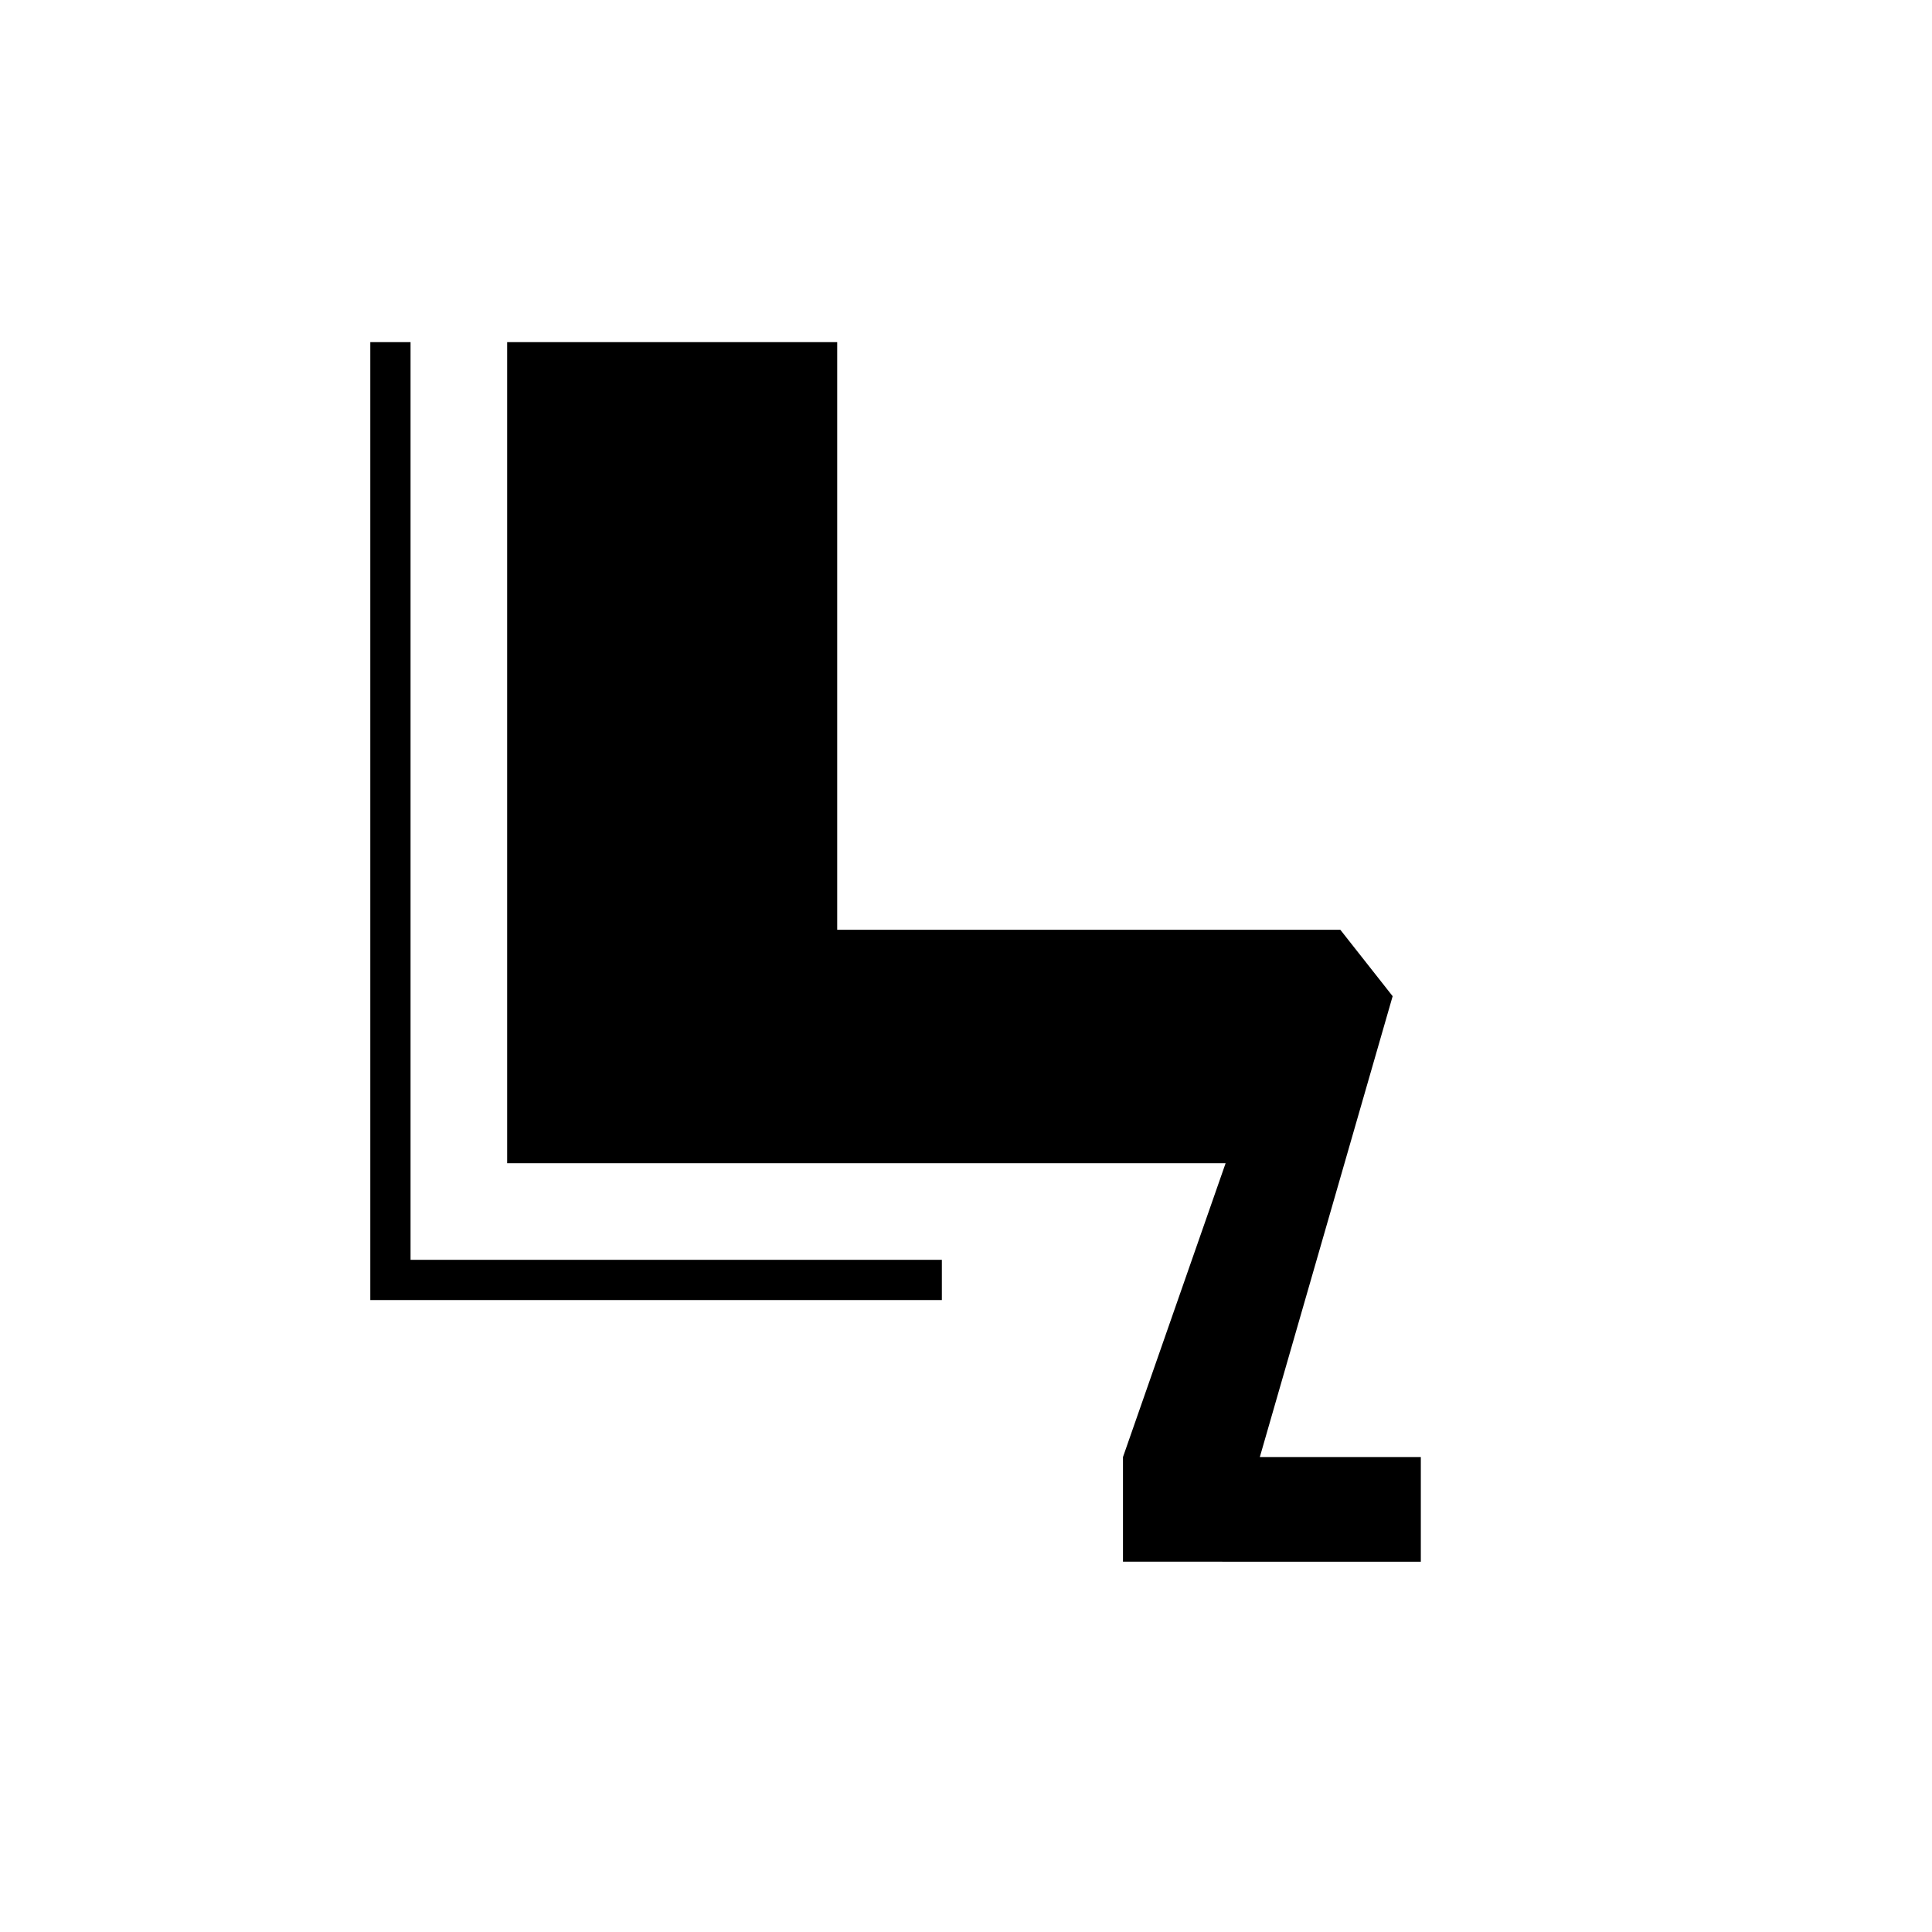 <svg xmlns="http://www.w3.org/2000/svg" height="20" viewBox="0 -960 960 960" width="20"><path d="M558-184v-52l51-146H252v-408h164v292h250l26 33-66 229h80v52H558Zm-90-130H184v-476h20v456h264v20Z"/></svg>